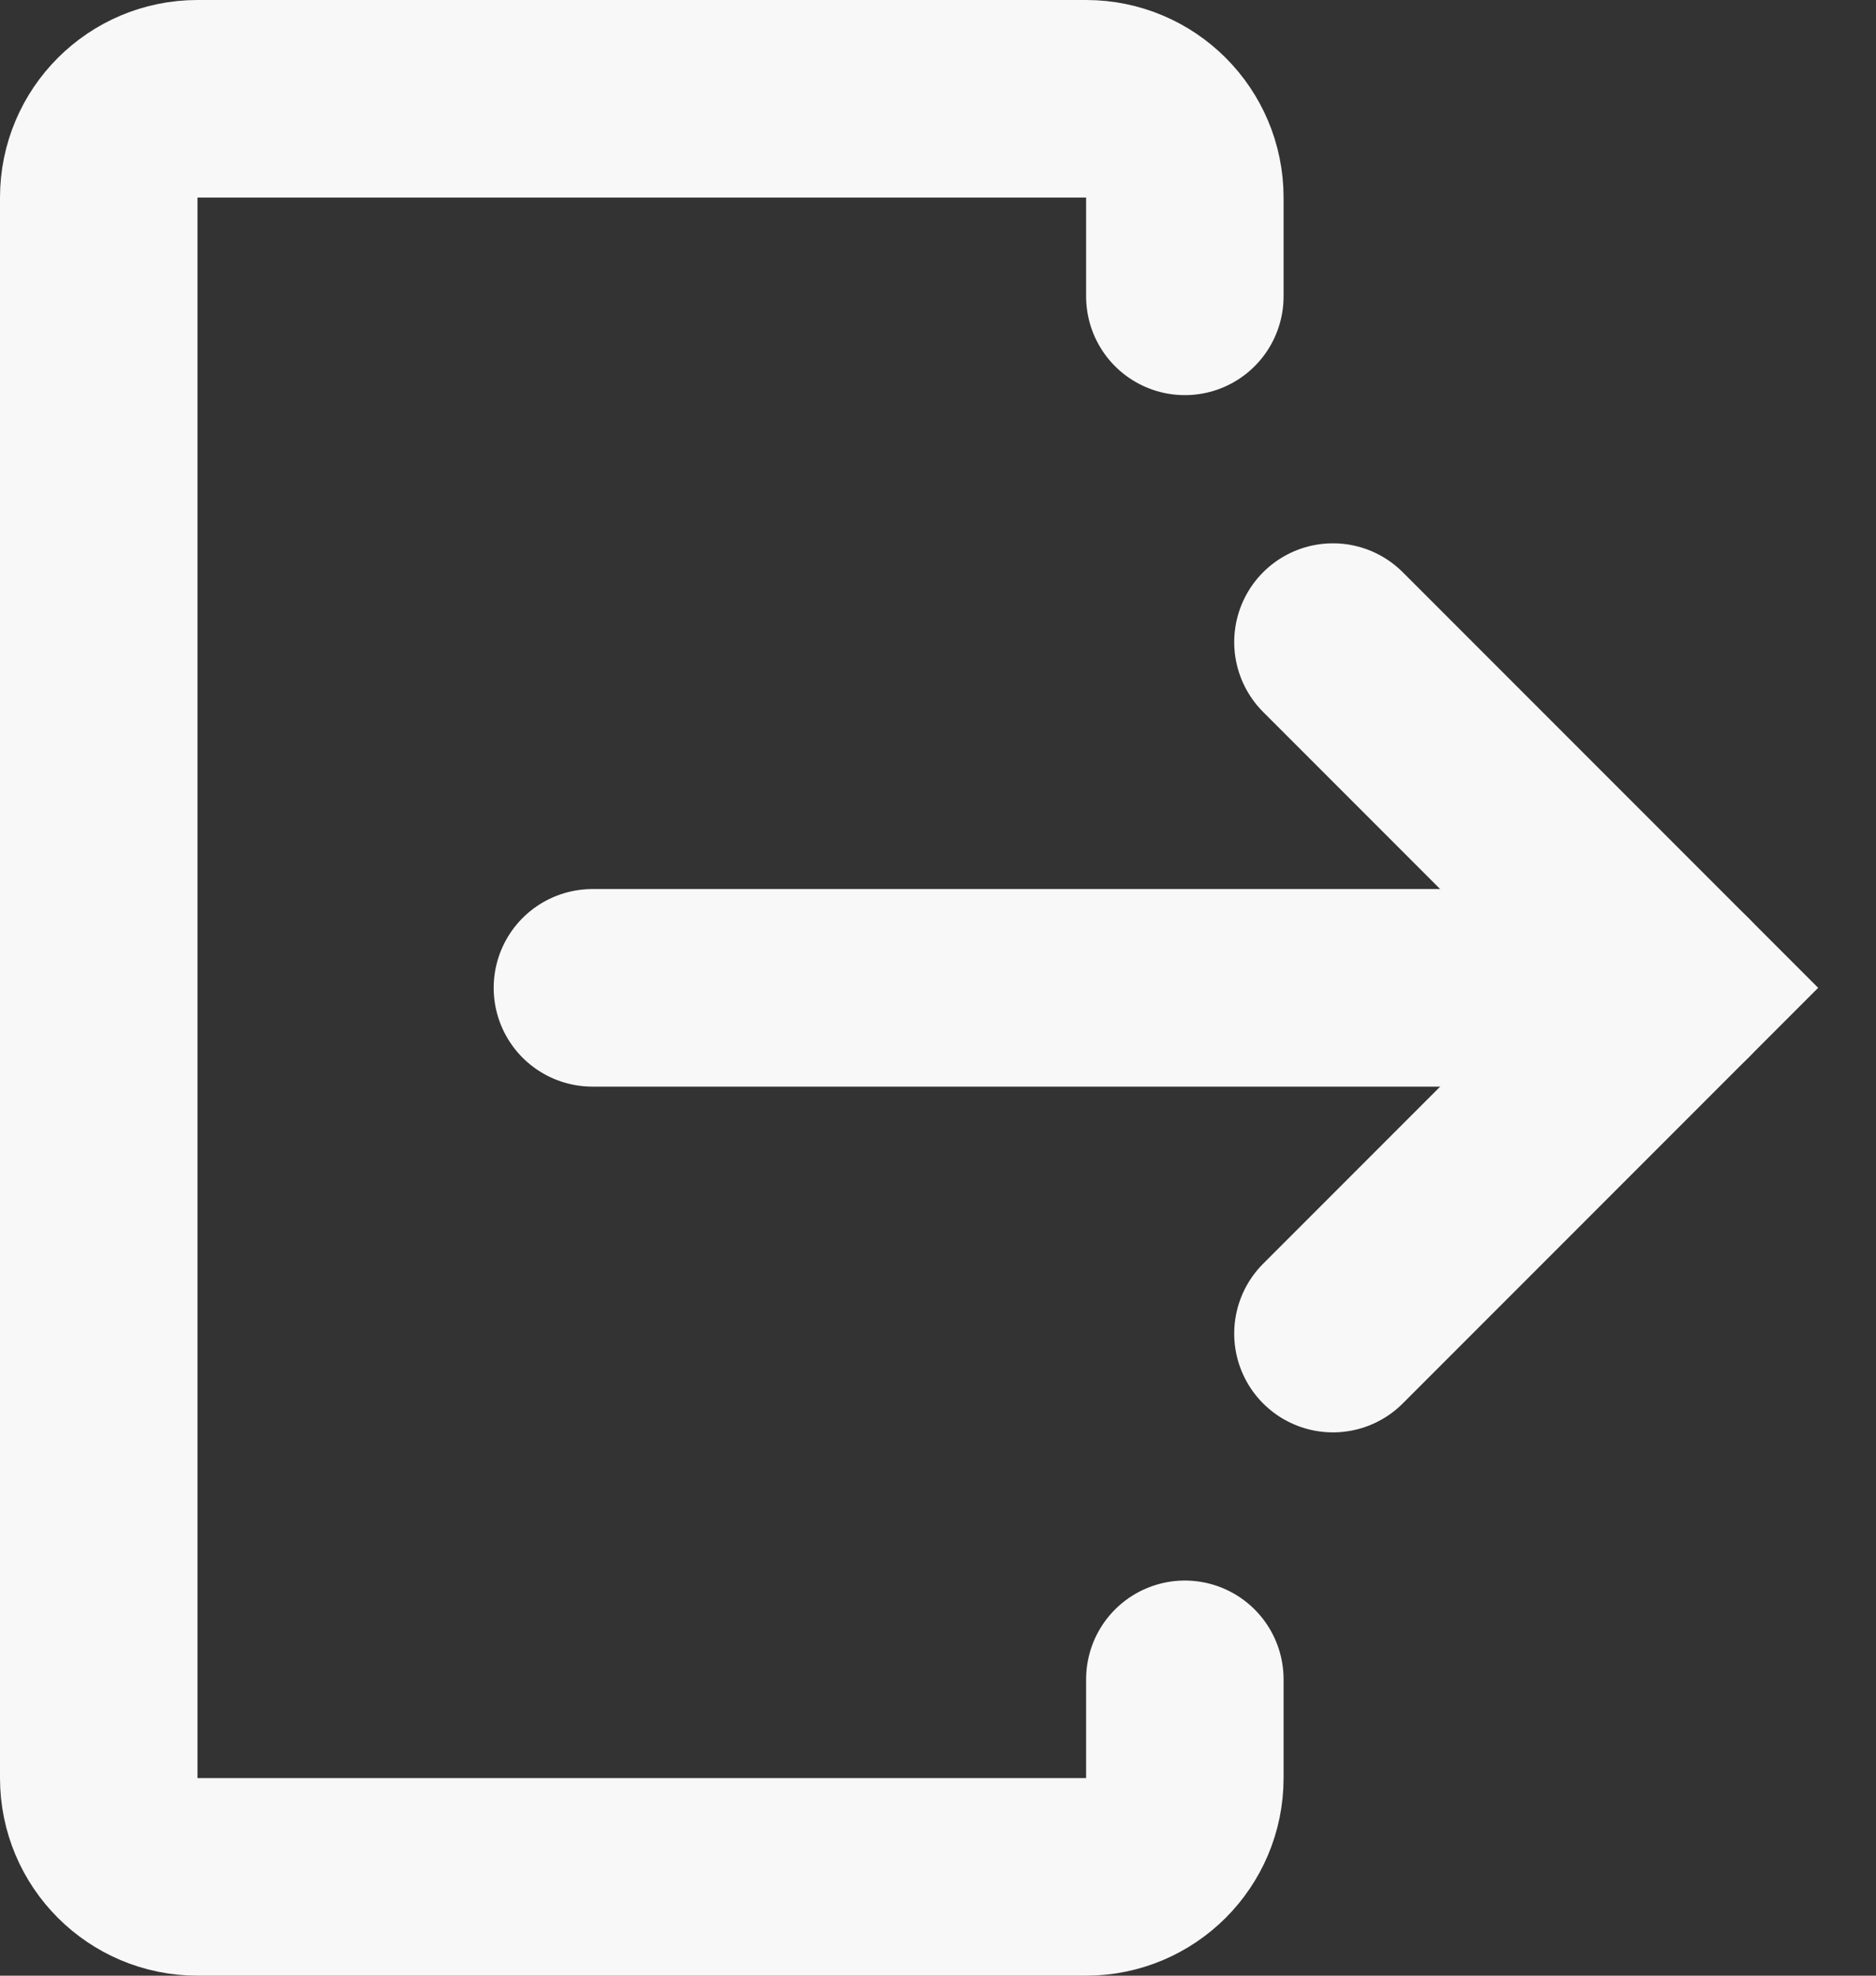 <svg width="19" height="20" viewBox="0 0 19 20" fill="none" xmlns="http://www.w3.org/2000/svg">
<rect x="0" y="0" width="19" height="20" fill="#333333" stroke="none"/>
<path d="M12 3V2C12 1.448 11.552 1 11 1H2C1.448 1 1 1.448 1 2V18C1 18.552 1.448 19 2 19H11C11.552 19 12 18.552 12 18V17" stroke="#F8F8F8" stroke-width="2" stroke-linecap="round"/>
<path d="M6 10H17" stroke="#F8F8F8" stroke-width="2" stroke-linecap="round"/>
<path d="M13.5 6.5L17 10L13.5 13.5" stroke="#F8F8F8" stroke-width="2" stroke-linecap="round"/>
</svg>
